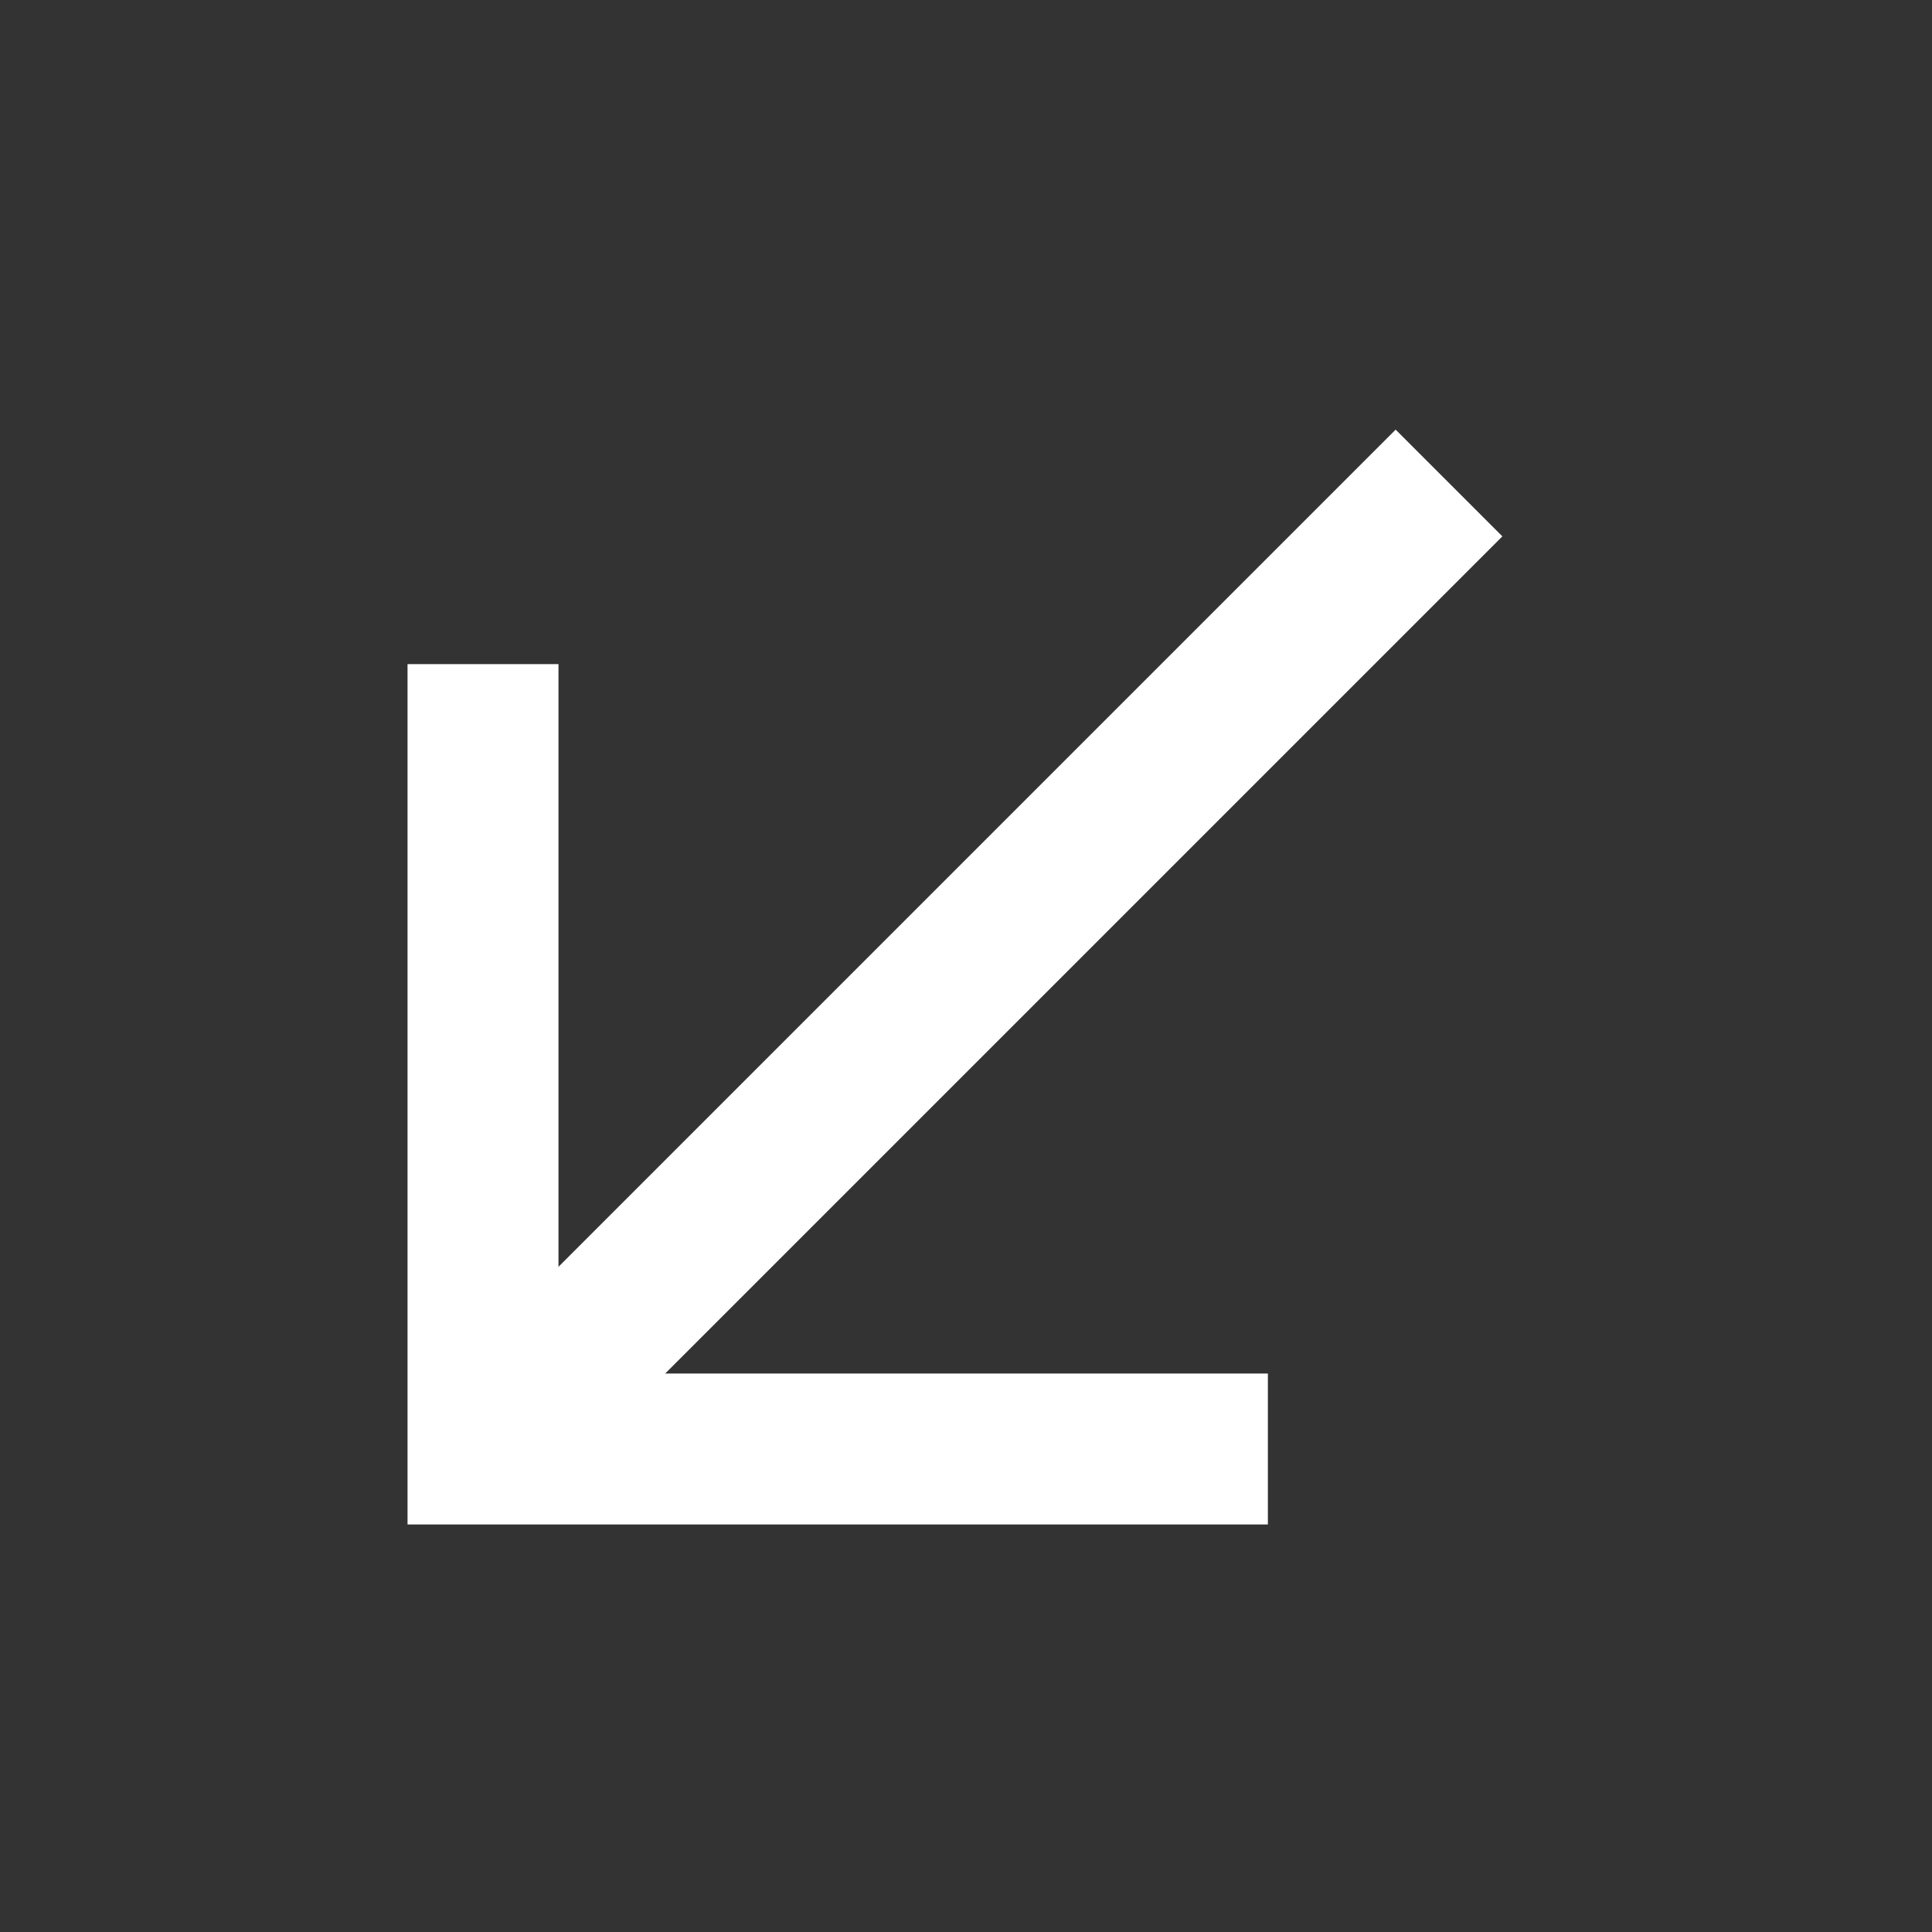 <svg xmlns="http://www.w3.org/2000/svg" width="50" height="50" fill="#ffffff" viewBox="0 0 256 256"><rect x="0" y="0" width="256" height="256" fill="#333333" stroke="none"/><rect width="256" height="256" fill="none"></rect><line x1="192" y1="64" x2="64" y2="192" fill="none" stroke="#ffffff" stroke-linecap="stright" stroke-linejoin="stright" stroke-width="20"></line><polyline points="168 192 64 192 64 88" fill="none" stroke="#ffffff" stroke-linecap="stright" stroke-linejoin="stright" stroke-width="20"></polyline></svg>
